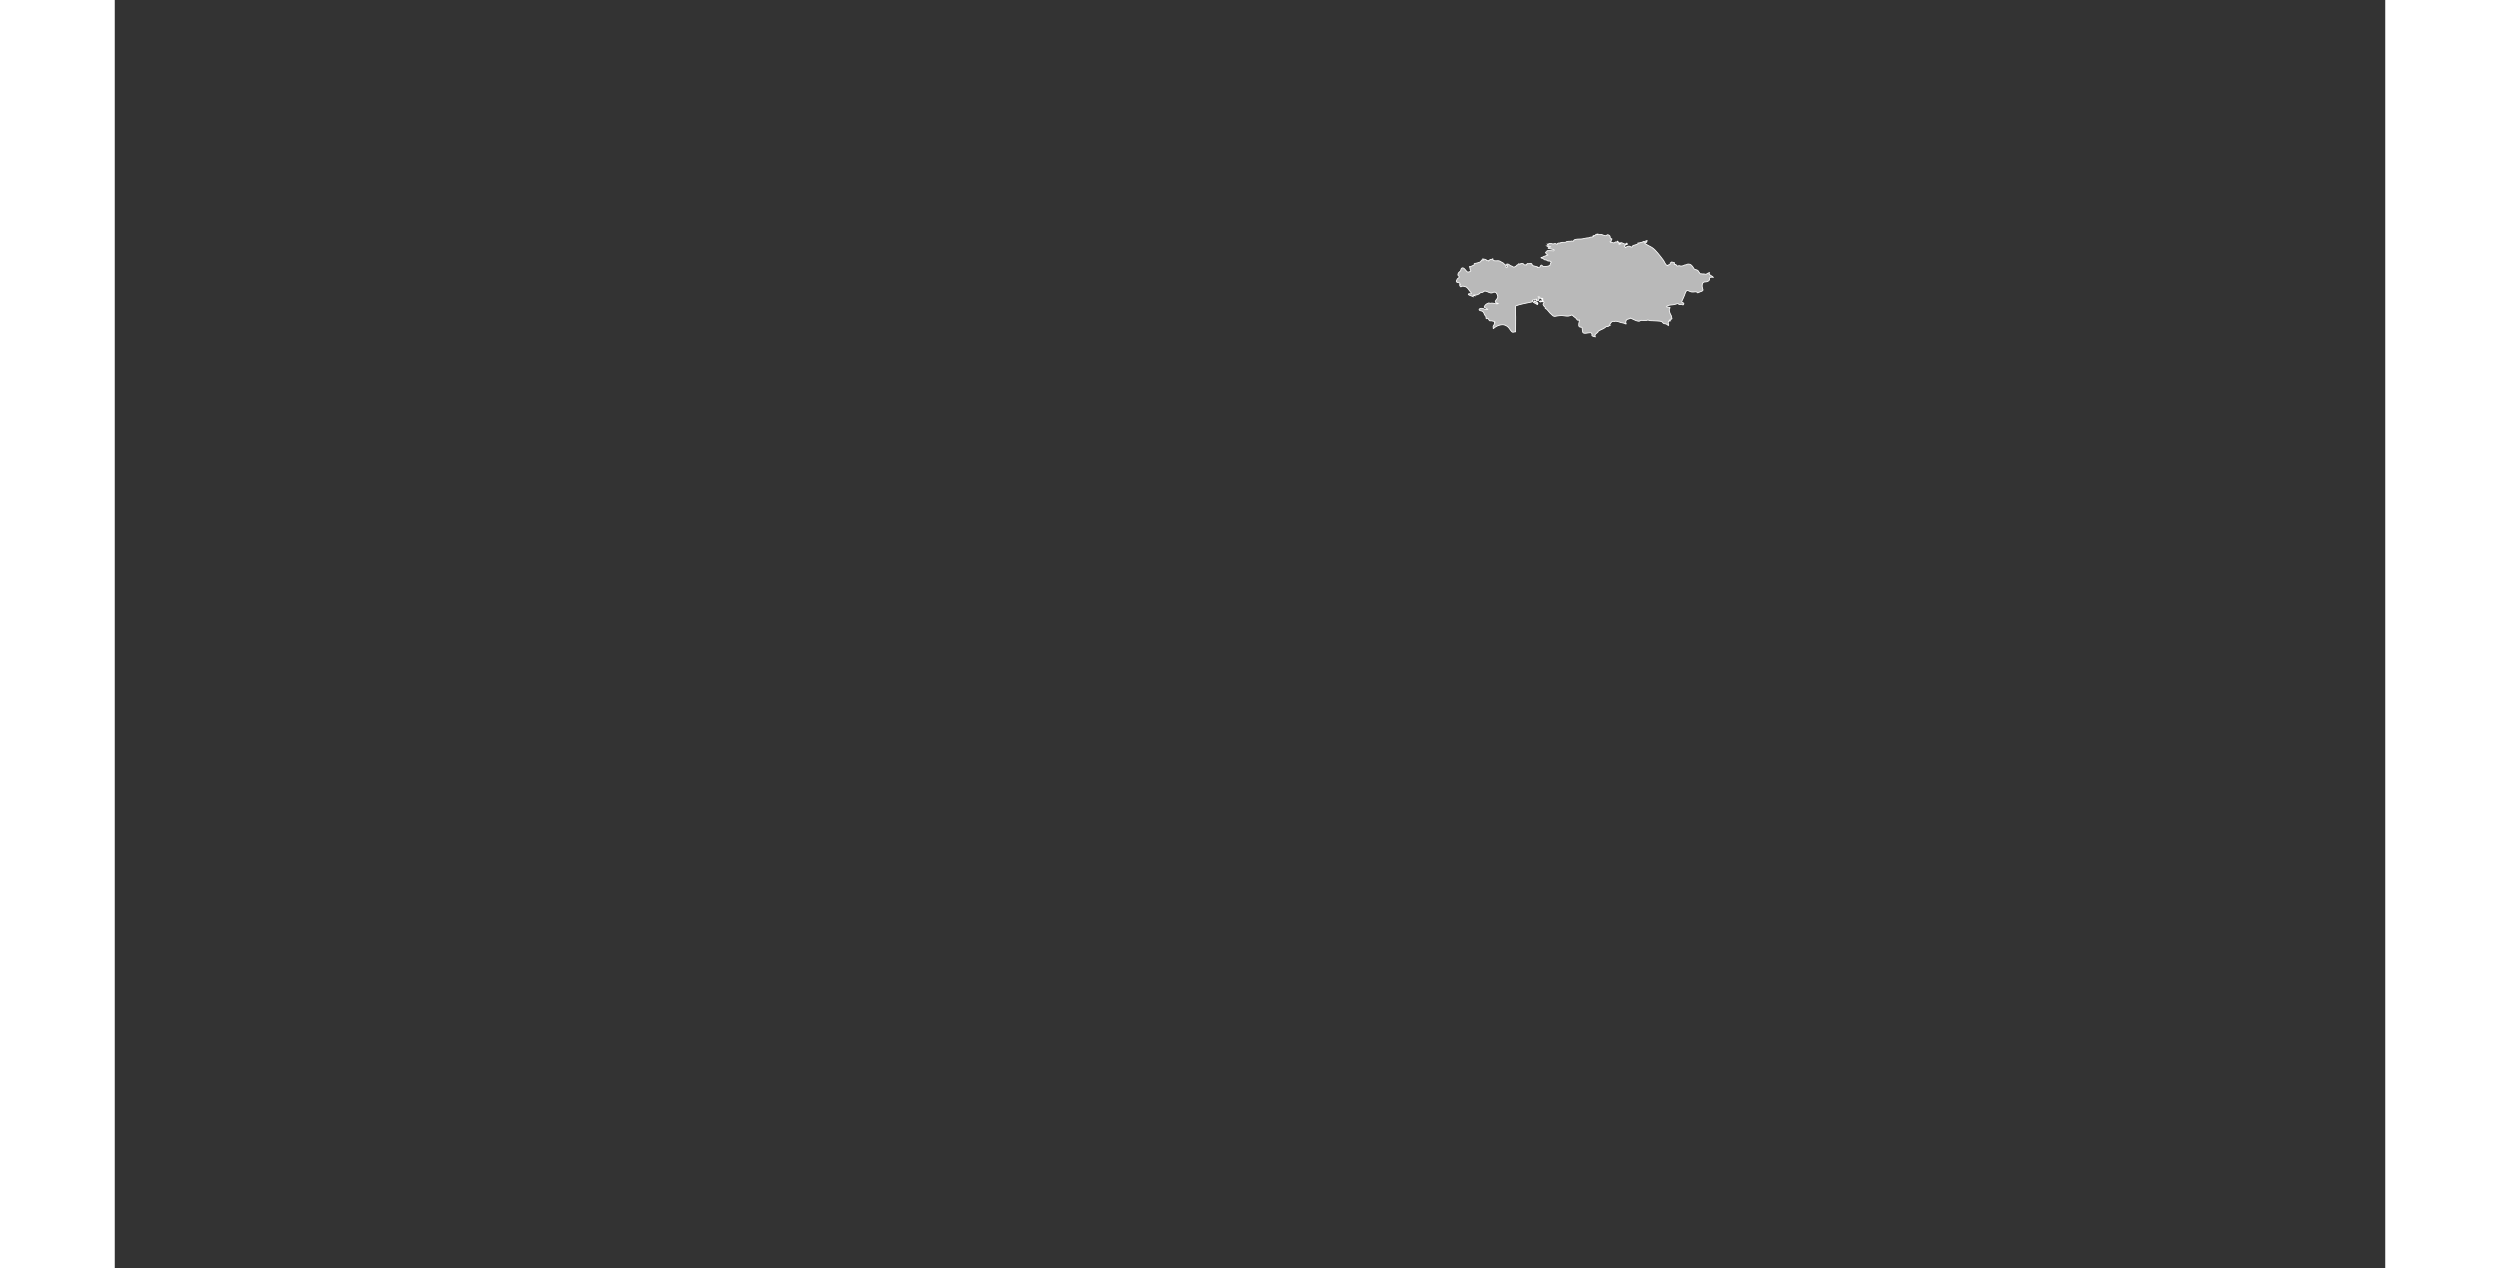 <?xml version="1.0" encoding="UTF-8" standalone="no"?>
<svg
   xmlns:dc="http://purl.org/dc/elements/1.1/"
   xmlns:cc="http://web.resource.org/cc/"
   xmlns:rdf="http://www.w3.org/1999/02/22-rdf-syntax-ns#"
   xmlns:svg="http://www.w3.org/2000/svg"
   xmlns="http://www.w3.org/2000/svg"
   xmlns:sodipodi="http://sodipodi.sourceforge.net/DTD/sodipodi-0.dtd"
   xmlns:inkscape="http://www.inkscape.org/namespaces/inkscape"
   viewBox="0 0 2752.766 1537.631"
   version="1.0"
   height="476.728"
   width="939.747"
   id="svg1926"
   sodipodi:version="0.32"
   inkscape:version="0.45.1"
   sodipodi:docname="BlankMap-World6.svg"
   sodipodi:docbase="/home/bennett/Desktop"
   inkscape:output_extension="org.inkscape.output.svg.inkscape">
  <rect x="0" y="0" width="2752.766" height="1537.631" fill="#333333" stroke="none"/>
  <sodipodi:namedview
     inkscape:window-height="590"
     inkscape:window-width="822"
     inkscape:pageshadow="2"
     inkscape:pageopacity="0.0"
     guidetolerance="10.0"
     gridtolerance="10.0"
     objecttolerance="10.0"
     borderopacity="1.0"
     bordercolor="#666666"
     pagecolor="#ffffff"
     id="base"
     inkscape:zoom="0.77893284"
     inkscape:cx="469.87363"
     inkscape:cy="238.3638"
     inkscape:window-x="178"
     inkscape:window-y="46"
     inkscape:current-layer="svg1926" />
  <defs
     id="defs1930" />
  <style
     type="text/css"
     id="style_css_sheet">
/*
 * Below are Cascading Style Sheet (CSS) definitions in use in this file,
 * which allow easily changing how countries are displayed.
 *
 */

/*
 * Circles around small countries
 *
 * Change opacity to 1 to display all circles.
 *
 */
.circle
{
   opacity:0;
   fill:#b9b9b9;
   fill-opacity:1;
   stroke:black;
   stroke-width:1;
   stroke-miterlimit:3.974;
   stroke-dasharray:none;
   stroke-opacity:1;
}

/*
 * Land
 */
.land
{
   fill: #b9b9b9;
   fill-opacity: 1;
   stroke: #ffffff;
   stroke-opacity: 1;
   stroke-width: 1;
   stroke-miterlimit: 3.974;
   stroke-dasharray: none;
}

/*
 * Additional style rules
 *
 * The following are examples of colouring countries.  You can substitute these with your own styles to colour the countries on the map.
 *
 * Color a few countries:
 *
 * .gb, .au, .nc
 * {
 *    fill:       #ff0000;
 * }
 *
 * Color a few small country circles (and the countries):
 *
 * .ms, .ky
 * {
 *    opacity:    1;
 *    fill:       #ff0000;
 * }
 *
 */

/*
 * Antarctica
 */

.aq
{
   fill:#e6e6e6;
}

/*
 * Sea
 */

.ocean
{
   opacity: 1;
   color: #000000;
   fill:white;
   fill-opacity:1;
   fill-rule:nonzero;
   stroke:#000000;
   stroke-width:0.5;
   stroke-linecap:butt;
   stroke-linejoin:miter;
   marker:none;
   marker-start:none;
   marker-mid:none;
   marker-end:none;
   stroke-miterlimit:1;
   stroke-dasharray:none;
   stroke-dashoffset:0;
   stroke-opacity:1;
   visibility:visible;
   display:inline;
   overflow:visible;
}

.lake
{
   fill:#ffffff;
   fill-opacity:1;
   stroke:#ffffff;
   stroke-opacity:1;
   stroke-width:1;
   stroke-miterlimit:3.974;
   stroke-dasharray:none;
}
</style>
  
  
  
  
  
  
  
  
  
  
  
  
  
  
  
  
  
  
  
  
  
  
  
  
  
  
  
  
  
  
  
  
  
  
  
  
  
  
  
  
  
  
  
  
  
  
  
  
  
  
  
  
  
  
  
  
  
  
  
  
  
  
  
  
  
  
  
  
  
  
  
  
  
  
  
  
  
  
  
  
  
  
  
  
  
  
  
  
  
  
  
  
  
  
  
  
  
  
  
  
  
  
  
  
  
  
  
  
  
  
  
  
  
  
  
  
  
  
  
  
  
  
  
  
  
  
  
  
  
  
  
  
  
  
  
  
  
  
  
  
  
  
  
  
  
  
  
  
  
  
  
  
  <g
     class="land kz"
     id="kz">
    <path
       d="M 1626.89,339.838 C 1627.515,338.737 1627.63,337.865 1628.956,337.197 C 1629.628,336.858 1630.306,336.002 1630.022,335.415 C 1629.366,334.07 1628.138,334.406 1628.515,332.506 C 1628.937,330.372 1629.82,330.327 1631.361,328.721 C 1632.391,327.675 1631.815,326.045 1633.1,325.131 C 1635.994,323.076 1638.424,329.608 1640.446,329.846 C 1641.659,329.988 1645.235,328.935 1643.832,327.613 C 1642.756,326.601 1643.647,323.704 1641.959,323.206 C 1644.249,323.757 1644.972,322.358 1647.166,321.768 C 1649.325,321.187 1646.903,319.768 1649.092,319.423 C 1651.119,319.106 1653.093,318.548 1655.155,317.755 C 1656.953,317.065 1656.574,314.303 1658.889,315.358 C 1658.797,314.879 1658.704,314.398 1658.612,313.918 C 1659.364,314.064 1662.922,314.547 1662.989,315.087 C 1663.254,317.225 1665.12,315.006 1665.718,316.438 C 1666.5,315.802 1666.739,315.084 1667.746,314.637 C 1668.122,314.68 1668.508,314.678 1668.909,314.632 C 1669.485,314.32 1670.076,314.033 1670.679,313.774 C 1671.007,318.178 1676.938,314.908 1679.629,316.783 C 1680.912,317.678 1682.234,318.216 1683.569,318.995 C 1684.117,319.315 1684.471,319.827 1684.751,320.337 C 1685.177,321.113 1686.329,321.13 1687.166,321.478 C 1686.567,322.088 1686.194,324.824 1687.675,324.195 C 1689.925,323.24 1687.541,321.209 1687.457,320.255 C 1688.743,319.608 1690.54,320.637 1691.111,321.305 C 1692.108,322.476 1694.126,322.409 1695.049,323.343 C 1696.068,324.377 1697.204,323.797 1698.801,322.798 C 1699.339,322.463 1699.289,321.803 1699.851,321.519 C 1700.709,321.083 1701.828,320.743 1702.049,319.822 C 1702.691,319.858 1703.214,320.05 1703.618,320.399 C 1704.024,319.336 1707.532,319.158 1707.829,319.923 C 1708.015,320.403 1708.705,320.808 1709.146,321.101 C 1709.936,321.629 1711.016,320.666 1711.856,321.047 C 1712.487,318.893 1712.099,319.587 1714.44,319.708 C 1715.655,319.771 1716.439,318.873 1717.555,319.557 C 1718.355,320.05 1718.493,320.687 1718.648,321.507 C 1718.862,322.646 1726.558,323.214 1725.349,324.358 C 1726.389,324.3 1727.48,324.146 1728.296,323.279 C 1728.757,322.791 1728.505,321.754 1729.371,321.478 C 1730.511,321.117 1730.644,322.375 1731.251,322.704 C 1732.039,323.13 1733.67,323.12 1734.719,323.101 C 1735.944,323.077 1739.442,322.668 1740.176,321.345 C 1740.642,320.504 1740.397,318.257 1742.051,318.096 C 1740.995,317.762 1741.042,316.67 1739.756,316.533 C 1738.671,316.416 1737.394,316.654 1736.711,315.94 C 1736.054,315.257 1735.715,315.074 1734.433,315.067 C 1732.852,315.06 1733.006,314.5 1732.085,313.726 C 1731.412,313.163 1730.748,313.022 1729.757,312.93 C 1728.796,312.843 1728.993,311.937 1730.119,312.031 C 1730.995,312.103 1732.072,311.031 1732.988,310.791 C 1734.686,310.349 1735.57,309.803 1737.213,309.166 C 1736.8,308.884 1734.541,306.562 1734.602,306.182 C 1734.742,305.312 1737.427,304.892 1736.731,303.839 C 1739.108,303.619 1740.885,304.077 1743.138,303.982 C 1743.77,303.954 1744.609,304.498 1745.07,303.613 C 1745.568,302.66 1744.251,302.494 1743.552,302.327 C 1741.828,301.918 1739.839,301.707 1738.225,301.153 C 1736.079,300.418 1740.912,299.528 1741.006,299.447 C 1740.706,298.76 1740.152,298.853 1739.277,299.019 C 1737.975,299.269 1737.021,298.695 1736.161,298.224 C 1739.131,298.022 1737.368,296.425 1736.736,295.848 C 1737.345,295.752 1737.907,295.778 1738.418,295.92 C 1738.505,294.495 1742.392,295.399 1742.952,295.61 C 1744.156,296.065 1744.645,295.464 1746,295.272 C 1747.524,295.057 1747.318,296.207 1748.542,296.281 C 1748.929,294.372 1751.071,294.625 1752.785,294.625 C 1753.003,294.385 1753.22,294.144 1753.441,293.904 C 1754.037,293.829 1754.611,293.809 1755.164,293.846 C 1756.361,293.803 1757.277,293.69 1758.437,293.769 C 1759.603,293.846 1759.812,292.761 1761.03,292.745 C 1762.265,292.73 1763.594,292.312 1764.748,292.502 C 1765.588,292.639 1766.712,291.867 1767.353,292.379 C 1768.22,293.072 1768.405,292.449 1768.744,291.675 C 1769.771,289.326 1777.176,289.995 1778.941,289.672 C 1781.414,289.219 1784.417,288.36 1786.744,288.36 C 1787.683,288.36 1788.916,287.413 1789.472,287.452 C 1790.503,287.524 1791.55,287.482 1792.689,286.704 C 1791.966,286.588 1791.999,285.61 1792.894,285.712 C 1793.852,285.821 1795.69,285.233 1795.749,284.257 C 1796.38,284.425 1797.076,284.473 1797.843,284.401 C 1797.704,284.156 1797.557,283.918 1797.404,283.68 C 1798.297,283.718 1798.923,284.161 1799.779,284.255 C 1800.667,284.353 1801.73,284.154 1802.653,284.31 C 1803.299,284.418 1807.798,286.829 1808.749,285.35 C 1809.843,283.651 1812.152,285.377 1812.642,286.011 C 1813.099,286.603 1813.005,287.105 1813.04,287.87 C 1813.083,288.869 1814.307,289.329 1815.147,289.8 C 1813.516,290.793 1815.529,292.954 1812.994,293.113 C 1813.776,294.779 1815.566,293.572 1816.708,294.341 C 1817.366,294.784 1818.539,294.296 1819.099,293.575 C 1819.699,292.802 1821.289,293.834 1821.915,293.762 C 1821.4,293.486 1821.298,292.939 1821.783,292.322 C 1822.801,292.79 1822.994,294.192 1824.406,294.266 C 1822.824,295.016 1823.896,295.25 1824.001,296.209 C 1824.672,295.769 1825.364,295.552 1826.072,295.562 C 1825.92,295.064 1825.42,294.791 1824.599,295.058 C 1827.37,292.076 1830.259,298.284 1833.383,294.769 C 1833.799,295.19 1834.009,295.793 1833.697,296.498 C 1832.168,296.308 1831.454,296.985 1830.372,298.094 C 1829.625,298.858 1831.724,299.454 1831.69,300.099 C 1833.226,299.204 1834.318,298.35 1835.992,298.442 C 1837.289,298.514 1838.068,299.661 1839.283,299.668 C 1840.061,297.557 1841.444,297.474 1843.49,296.932 C 1844.475,296.671 1847.433,295.793 1846.856,294.7 C 1847.915,294.625 1849.02,294.394 1850.137,294.088 C 1850.892,293.875 1851.648,293.653 1852.404,293.425 C 1852.797,293.168 1853.175,292.897 1853.538,292.613 C 1854.199,292.442 1854.67,292.956 1855.399,292.514 C 1856.604,291.785 1856.984,291.951 1858.276,291.605 C 1857.892,291.857 1857.523,292.12 1857.168,292.397 C 1857.875,292.571 1857.842,293.247 1856.999,293.808 C 1855.981,294.486 1855.394,293.982 1854.367,294.411 C 1856.846,296.718 1860.457,298.041 1863.495,299.898 C 1866.529,301.76 1868.617,304.373 1870.792,306.848 C 1873.258,309.673 1875.405,312.67 1877.659,315.632 C 1879.005,317.413 1880.074,321.629 1882.854,322.204 C 1882.019,320.841 1886.458,321.32 1885.842,319.656 C 1885.308,318.228 1887.023,318.865 1887.523,317.74 C 1888.303,318.065 1891.292,318.048 1891.173,318.959 C 1891.036,319.995 1889.766,320.957 1891.888,320.62 C 1893.618,320.346 1892.981,322.264 1894.232,322.493 C 1894.888,322.613 1895.755,322.23 1896.478,322.17 C 1897.498,322.084 1898.063,322.668 1899.087,322.627 C 1900.966,322.553 1901.845,322.13 1903.607,321.226 C 1904.037,321.007 1904.612,321.188 1905.006,321.125 C 1905.709,321.014 1905.896,320.486 1906.543,320.334 C 1911.07,319.273 1913.324,323.374 1914.492,325.528 C 1915.139,326.726 1916.686,326.846 1918.152,327.3 C 1919.86,327.829 1920.032,328.976 1920.907,330.144 C 1921.286,330.648 1921.644,330.942 1921.869,331.538 C 1922.207,332.444 1923.009,331.684 1923.846,331.995 C 1924.966,332.411 1926.952,331.904 1928.056,332.38 C 1929.446,332.978 1929.849,332.149 1931.255,331.418 C 1931.582,331.248 1934.456,329.803 1933.448,330.887 C 1931.471,333.023 1937.629,334.908 1938.135,336.245 C 1936.968,335.964 1933.109,335.584 1933.614,337.827 C 1933.965,339.398 1932.704,340.809 1930.505,341.514 C 1928.848,342.047 1926.438,341.3 1925.426,343.096 C 1923.833,345.922 1924.677,348.608 1925.491,350.815 C 1926.358,353.184 1922.592,353.344 1920.863,354.345 C 1919.459,355.159 1919.005,355.411 1918.38,354.394 C 1917.762,353.393 1915.381,353.881 1914.011,354.021 C 1910.923,354.336 1909.469,353.079 1907.213,352.218 C 1905.003,351.374 1903.673,356.62 1903.209,357.892 C 1902.303,360.365 1900.991,362.776 1899.963,365.226 C 1898.995,367.584 1903.672,366.374 1902.088,369.125 C 1901.415,370.297 1900.525,369.396 1899.99,369.115 C 1899.092,368.644 1897.882,369.433 1896.82,369.25 C 1895.963,369.103 1895.818,367.689 1894.816,368.048 C 1893.427,368.547 1890.97,369.307 1889.624,369.446 C 1887.804,369.634 1882.966,369.798 1881.446,371.6 C 1880.379,372.867 1887.451,372.024 1885.434,373.675 C 1883.607,375.171 1885.621,379.856 1886.14,380.918 C 1886.626,381.918 1887.542,383.048 1887.478,384.298 C 1887.441,385.196 1888.551,385.969 1887.669,387.005 C 1886.91,386.368 1885.725,387.356 1884.996,388.012 C 1885.507,388.237 1885.925,388.548 1886.244,388.949 C 1885.467,389.115 1884.677,389.486 1883.924,389.452 C 1883.825,390.166 1883.319,390.946 1883.423,391.62 C 1883.572,392.593 1884.488,393.564 1883.652,394.781 C 1882.189,393.8 1881.741,392.591 1879.462,392.562 C 1877.261,392.536 1877.009,390.983 1875.647,390.06 C 1874.482,389.274 1871.501,389.29 1869.897,389.13 C 1867.26,388.865 1864.451,388.961 1861.782,388.754 C 1860.893,388.685 1860.385,388.545 1859.663,388.23 C 1858.69,387.805 1857.529,388.401 1856.371,388.636 C 1855.322,388.849 1850.058,388.011 1849.654,388.66 C 1847.915,391.452 1839.505,386.24 1837.671,385.637 C 1837.857,386.268 1834.239,387 1833.748,387.211 C 1831.72,388.079 1831.589,391.707 1832.417,392.692 C 1831.418,392.968 1830.626,392.184 1829.933,391.898 C 1828.859,391.454 1827.388,391.478 1826.234,391.1 C 1824.204,390.435 1821.705,389.401 1819.298,389.478 C 1818.626,389.5 1817.712,390.082 1817.282,389.742 C 1816.987,389.511 1815.675,389.825 1815.286,390.029 C 1814.37,390.512 1811.401,394.084 1812.923,394.276 C 1812.241,394.631 1810.807,395.744 1810.22,395.935 C 1809.011,396.332 1809.226,395.132 1807.842,396.339 C 1805.736,398.178 1803.836,398.988 1801.315,400.069 C 1800.463,400.435 1799.601,400.974 1798.818,401.482 C 1797.936,402.053 1798.72,402.438 1797.793,403.139 C 1796.81,403.886 1795.799,404.497 1794.999,405.45 C 1794.008,406.627 1795.148,407.298 1795.028,408.389 C 1793.714,408 1790.348,407.821 1790.921,405.959 C 1791.313,404.68 1790.505,403.418 1788.975,403.362 C 1786.475,403.271 1780.782,405.327 1779.804,402.803 C 1779.262,401.272 1779.315,399.524 1779.103,397.887 C 1778.826,395.749 1776.96,397.177 1775.752,396.233 C 1773.905,394.798 1775.583,390.349 1775.874,388.158 C 1773.565,388.343 1773.357,388.5 1772.307,386.749 C 1771.281,385.041 1769.257,384.379 1767.985,382.88 C 1766.385,380.978 1765.315,382.774 1762.812,383.161 C 1760.302,383.55 1758.059,382.897 1755.736,382.701 C 1755.559,382.686 1755.38,382.673 1755.2,382.663 C 1755.021,382.653 1754.839,382.645 1754.657,382.64 C 1754.474,382.634 1754.29,382.631 1754.106,382.63 C 1753.921,382.629 1753.735,382.63 1753.548,382.633 C 1753.361,382.636 1753.173,382.642 1752.984,382.649 C 1752.795,382.656 1752.606,382.665 1752.416,382.676 C 1752.226,382.687 1752.035,382.7 1751.844,382.714 C 1751.653,382.729 1751.461,382.745 1751.269,382.763 C 1751.077,382.781 1750.885,382.801 1750.693,382.822 C 1750.5,382.843 1750.307,382.866 1750.115,382.89 C 1749.922,382.914 1749.73,382.94 1749.537,382.967 C 1749.345,382.994 1749.152,383.023 1748.96,383.053 C 1748.768,383.082 1748.576,383.113 1748.385,383.146 C 1748.194,383.178 1748.003,383.211 1747.813,383.246 C 1747.622,383.28 1747.433,383.316 1747.244,383.352 C 1747.055,383.389 1746.867,383.426 1746.68,383.464 C 1743.794,384.058 1742.945,382.014 1741.291,380.675 C 1739.591,379.303 1738.618,377.567 1737.137,376.069 C 1735.452,374.37 1736.307,374.908 1734.077,373.748 C 1734.068,373.743 1734.937,373.535 1734.412,372.843 C 1733.886,372.151 1733.102,371.528 1732.395,370.594 C 1730.693,367.892 1732.457,368.947 1732.935,366.34 C 1732.999,365.625 1728.394,365.628 1728.295,366.1 C 1726.604,365.491 1727.127,365.21 1728.193,364.918 C 1727.899,364.372 1732.329,365.5 1731.969,364.821 C 1731.612,364.141 1730.866,364.324 1730.484,363.599 C 1730.102,362.873 1731.884,364.112 1731.52,363.428 C 1731.155,362.744 1730.032,363.126 1729.725,362.57 C 1730.233,362.611 1732.683,362.382 1730.884,361.558 C 1730.491,361.379 1727.848,361.98 1727.554,361.813 C 1727.819,361.589 1729.269,359.895 1725.612,359.81 C 1725.275,359.613 1727.232,360.721 1726.795,362.091 C 1726.513,362.976 1726.231,364.561 1726.014,364.428 C 1725.796,364.295 1725.824,365.029 1725.035,364.556 C 1724.246,364.084 1724.206,364.669 1723.446,364.215 C 1722.686,363.762 1724.65,363.126 1723.98,362.729 C 1723.31,362.333 1720.195,363.828 1719.675,363.527 C 1719.154,363.227 1719.284,365.05 1718.974,364.884 C 1716.737,363.684 1720.9,365.453 1717.724,366.169 C 1712.312,367.391 1703.978,368.692 1698.73,370.798 C 1697.782,371.178 1698.459,383.074 1698.458,384.349 C 1698.479,390.291 1698.475,396.236 1698.366,402.197 C 1697.334,402.172 1696.305,402.82 1695.267,402.821 C 1693.965,402.822 1693.045,401.418 1692.464,400.613 C 1691.018,398.617 1689.848,396.474 1687.522,395.184 C 1684.941,393.756 1683.232,393.257 1679.801,394.012 C 1676.514,394.735 1673.613,396.23 1671.228,398.67 C 1671.711,397.334 1670.601,396.231 1671.464,394.899 C 1672.363,393.511 1673.821,391.772 1672.441,390.605 C 1672.646,390.796 1672.872,390.964 1673.123,391.108 C 1674.66,389.659 1669.982,389.286 1669.131,388.952 C 1668.242,388.603 1667.422,389.5 1666.716,388.704 C 1666.166,388.084 1665.582,387.37 1665.392,386.543 C 1665.117,385.351 1662.252,387.815 1662.567,385.005 C 1662.675,384.045 1662.477,383.47 1661.754,382.869 C 1660.761,382.045 1660.513,380.694 1659.979,379.583 C 1659.205,377.978 1658.335,377.185 1656.328,376.839 C 1655.251,376.656 1653.013,375.733 1654.829,374.365 C 1656.063,373.438 1658.267,373.884 1659.41,374.202 C 1660.107,374.396 1660.488,374.995 1661.173,375.158 C 1662.151,375.389 1663.467,374.884 1664.534,375.053 C 1663.983,373.733 1661.586,373.624 1660.609,372.61 C 1659.693,371.661 1662.5,368.63 1663.809,368.17 C 1664.189,368.036 1665.806,367.25 1665.992,367.243 C 1666.388,367.333 1666.752,367.471 1667.083,367.66 C 1667.716,367.899 1668.733,367.531 1669.442,367.478 C 1671.911,367.293 1675.006,369.125 1677.407,367.995 C 1676.331,367.458 1674.111,367.247 1673.824,365.983 C 1673.428,364.228 1676.97,362.062 1676.823,359.932 C 1676.685,357.952 1675.844,356.374 1674.875,354.937 C 1674.407,354.243 1672.005,353.901 1671.089,354.55 C 1666.943,357.499 1662.287,349.862 1658.624,354.488 C 1658.475,354.677 1656.722,354.76 1656.562,354.743 C 1655.447,354.62 1655.155,355.779 1654.264,356.291 C 1653.463,356.752 1652.582,357.089 1651.731,357.433 C 1651.18,357.649 1650.62,357.774 1650.053,357.805 C 1649.151,357.848 1648.161,356.738 1648.843,358.204 C 1648.375,357.889 1647.867,357.625 1647.315,357.411 C 1647.578,357.7 1647.842,357.988 1648.106,358.274 C 1647.742,358.168 1647.449,358.264 1647.228,358.565 C 1646.799,359.569 1645.964,358.415 1646.718,359.427 C 1645.744,359.011 1640.881,357.881 1641.066,356.69 C 1641.324,355.024 1647.248,357.73 1643.896,354.185 C 1641.75,351.927 1640.714,348.47 1637.22,347.483 C 1636.046,347.151 1634.504,346.779 1633.143,347.154 C 1633.081,347.172 1633.024,347.191 1632.972,347.212 C 1632.919,347.233 1632.872,347.256 1632.828,347.28 C 1632.785,347.303 1632.745,347.329 1632.708,347.354 C 1632.672,347.38 1632.639,347.406 1632.608,347.432 C 1632.578,347.458 1632.55,347.485 1632.524,347.51 C 1632.498,347.536 1632.474,347.562 1632.452,347.586 C 1632.429,347.61 1632.408,347.633 1632.387,347.655 C 1632.366,347.677 1632.346,347.697 1632.325,347.714 C 1632.305,347.733 1632.285,347.748 1632.264,347.761 C 1632.243,347.775 1632.221,347.785 1632.198,347.792 C 1632.175,347.8 1632.15,347.804 1632.123,347.804 C 1632.097,347.804 1632.068,347.801 1632.036,347.793 C 1632.005,347.785 1631.971,347.773 1631.933,347.756 C 1631.895,347.739 1631.854,347.718 1631.809,347.69 C 1631.764,347.663 1631.715,347.631 1631.661,347.592 C 1631.607,347.554 1631.548,347.509 1631.484,347.459 C 1631.442,347.426 1631.403,347.391 1631.368,347.355 C 1631.332,347.319 1631.299,347.281 1631.268,347.243 C 1631.238,347.204 1631.209,347.164 1631.183,347.123 C 1631.157,347.081 1631.133,347.039 1631.11,346.996 C 1631.088,346.953 1631.067,346.909 1631.047,346.864 C 1631.027,346.819 1631.009,346.774 1630.991,346.728 C 1630.974,346.682 1630.958,346.636 1630.943,346.589 C 1630.928,346.542 1630.914,346.495 1630.9,346.448 C 1630.885,346.401 1630.871,346.353 1630.857,346.306 C 1630.843,346.259 1630.828,346.211 1630.813,346.164 C 1630.798,346.118 1630.782,346.071 1630.765,346.024 C 1630.749,345.978 1630.731,345.932 1630.712,345.887 C 1630.693,345.842 1630.672,345.798 1630.65,345.754 C 1630.628,345.71 1630.604,345.667 1630.579,345.625 C 1630.553,345.583 1630.525,345.542 1630.494,345.503 C 1630.464,345.463 1630.43,345.425 1630.395,345.387 C 1630.414,345.377 1630.433,345.366 1630.453,345.356 C 1630.472,345.345 1630.491,345.334 1630.511,345.324 C 1630.53,345.313 1630.55,345.303 1630.569,345.292 C 1630.588,345.282 1630.608,345.271 1630.627,345.26 C 1630.647,345.25 1630.666,345.239 1630.685,345.229 C 1630.705,345.218 1630.724,345.208 1630.744,345.197 C 1630.763,345.187 1630.783,345.176 1630.802,345.166 C 1630.821,345.155 1630.841,345.144 1630.86,345.134 C 1630.88,345.124 1630.899,345.113 1630.919,345.103 C 1630.938,345.092 1630.958,345.082 1630.977,345.071 C 1630.997,345.061 1631.016,345.05 1631.036,345.04 C 1631.055,345.029 1631.074,345.019 1631.094,345.008 C 1631.113,344.998 1631.133,344.988 1631.153,344.977 C 1631.172,344.967 1631.192,344.956 1631.211,344.946 C 1631.23,344.935 1631.25,344.925 1631.27,344.915 C 1631.289,344.904 1631.308,344.894 1631.328,344.884 C 1631.299,344.855 1631.272,344.826 1631.247,344.797 C 1631.222,344.767 1631.198,344.737 1631.176,344.706 C 1631.155,344.676 1631.134,344.644 1631.116,344.613 C 1631.097,344.581 1631.079,344.548 1631.063,344.516 C 1631.047,344.483 1631.032,344.45 1631.017,344.416 C 1631.003,344.383 1630.99,344.349 1630.978,344.315 C 1630.966,344.281 1630.954,344.246 1630.943,344.212 C 1630.932,344.177 1630.922,344.142 1630.911,344.107 C 1630.901,344.072 1630.892,344.036 1630.882,344.001 C 1630.873,343.966 1630.863,343.93 1630.854,343.895 C 1630.845,343.859 1630.835,343.824 1630.826,343.788 C 1630.816,343.752 1630.806,343.717 1630.796,343.681 C 1630.785,343.646 1630.775,343.611 1630.763,343.575 C 1630.752,343.54 1630.74,343.505 1630.727,343.47 C 1630.714,343.435 1630.7,343.4 1630.685,343.366 C 1630.671,343.332 1630.655,343.297 1630.638,343.264 C 1630.622,343.233 1630.603,343.205 1630.58,343.178 C 1630.557,343.152 1630.531,343.126 1630.501,343.103 C 1630.471,343.079 1630.439,343.056 1630.403,343.035 C 1630.368,343.014 1630.329,342.994 1630.289,342.976 C 1630.248,342.957 1630.205,342.94 1630.161,342.923 C 1630.116,342.907 1630.07,342.892 1630.022,342.877 C 1629.974,342.863 1629.924,342.849 1629.874,342.836 C 1629.823,342.824 1629.772,342.812 1629.72,342.8 C 1629.668,342.789 1629.616,342.779 1629.563,342.769 C 1629.51,342.759 1629.458,342.749 1629.405,342.74 C 1629.352,342.731 1629.3,342.722 1629.249,342.714 C 1629.197,342.706 1629.146,342.698 1629.097,342.69 C 1629.047,342.682 1628.998,342.674 1628.951,342.667 C 1628.905,342.659 1628.859,342.651 1628.816,342.644 C 1628.773,342.636 1628.731,342.628 1628.692,342.62 C 1628.653,342.612 1628.617,342.604 1628.583,342.596 C 1628.469,342.566 1628.36,342.537 1628.256,342.508 C 1628.151,342.479 1628.052,342.449 1627.957,342.419 C 1627.861,342.389 1627.771,342.358 1627.685,342.326 C 1627.6,342.294 1627.519,342.262 1627.443,342.228 C 1627.367,342.193 1627.295,342.158 1627.229,342.121 C 1627.163,342.084 1627.101,342.046 1627.045,342.005 C 1626.988,341.964 1626.937,341.922 1626.89,341.877 C 1626.844,341.832 1626.802,341.784 1626.765,341.734 C 1626.729,341.684 1626.697,341.632 1626.671,341.576 C 1626.645,341.52 1626.624,341.461 1626.608,341.399 C 1626.592,341.337 1626.581,341.271 1626.575,341.202 C 1626.569,341.133 1626.569,341.06 1626.574,340.982 C 1626.579,340.905 1626.589,340.824 1626.604,340.738 C 1626.62,340.653 1626.641,340.562 1626.667,340.467 C 1626.693,340.373 1626.725,340.273 1626.762,340.168 C 1626.799,340.063 1626.842,339.953 1626.89,339.838"
       id="path3898" />
    <path
       d="M 1721.345,364.411 C 1721.396,364.92 1721.603,365.469 1721.922,365.851 C 1723.411,363.358 1724.051,368.18 1724.238,368.371 C 1724.34,367.759 1724.478,366.633 1724.01,366.211 C 1726.619,367.812 1724.926,369.13 1724.82,369.285 L 1719.957,366.564 C 1720.175,366.2 1720.056,365.193 1721.555,365.881 C 1720.936,365.445 1720.888,365.169 1721.422,364.41"
       id="path7142" />
  </g>
  
  
  
  
  
  
  
  
  
  
  
  
  
  
  
  
  
  
  
  
  
  
  
  
  
  
  
  
  
  
  
  
  
  
  
  
  
  
  
  
  
  
  
  
  
  
  
  
  
  
  
  
  
  
  
  
  
  
  
  
  
  
  
  
  
  
  
  
  
  
  
  
  
  
  
  
  
  
  
</svg>
